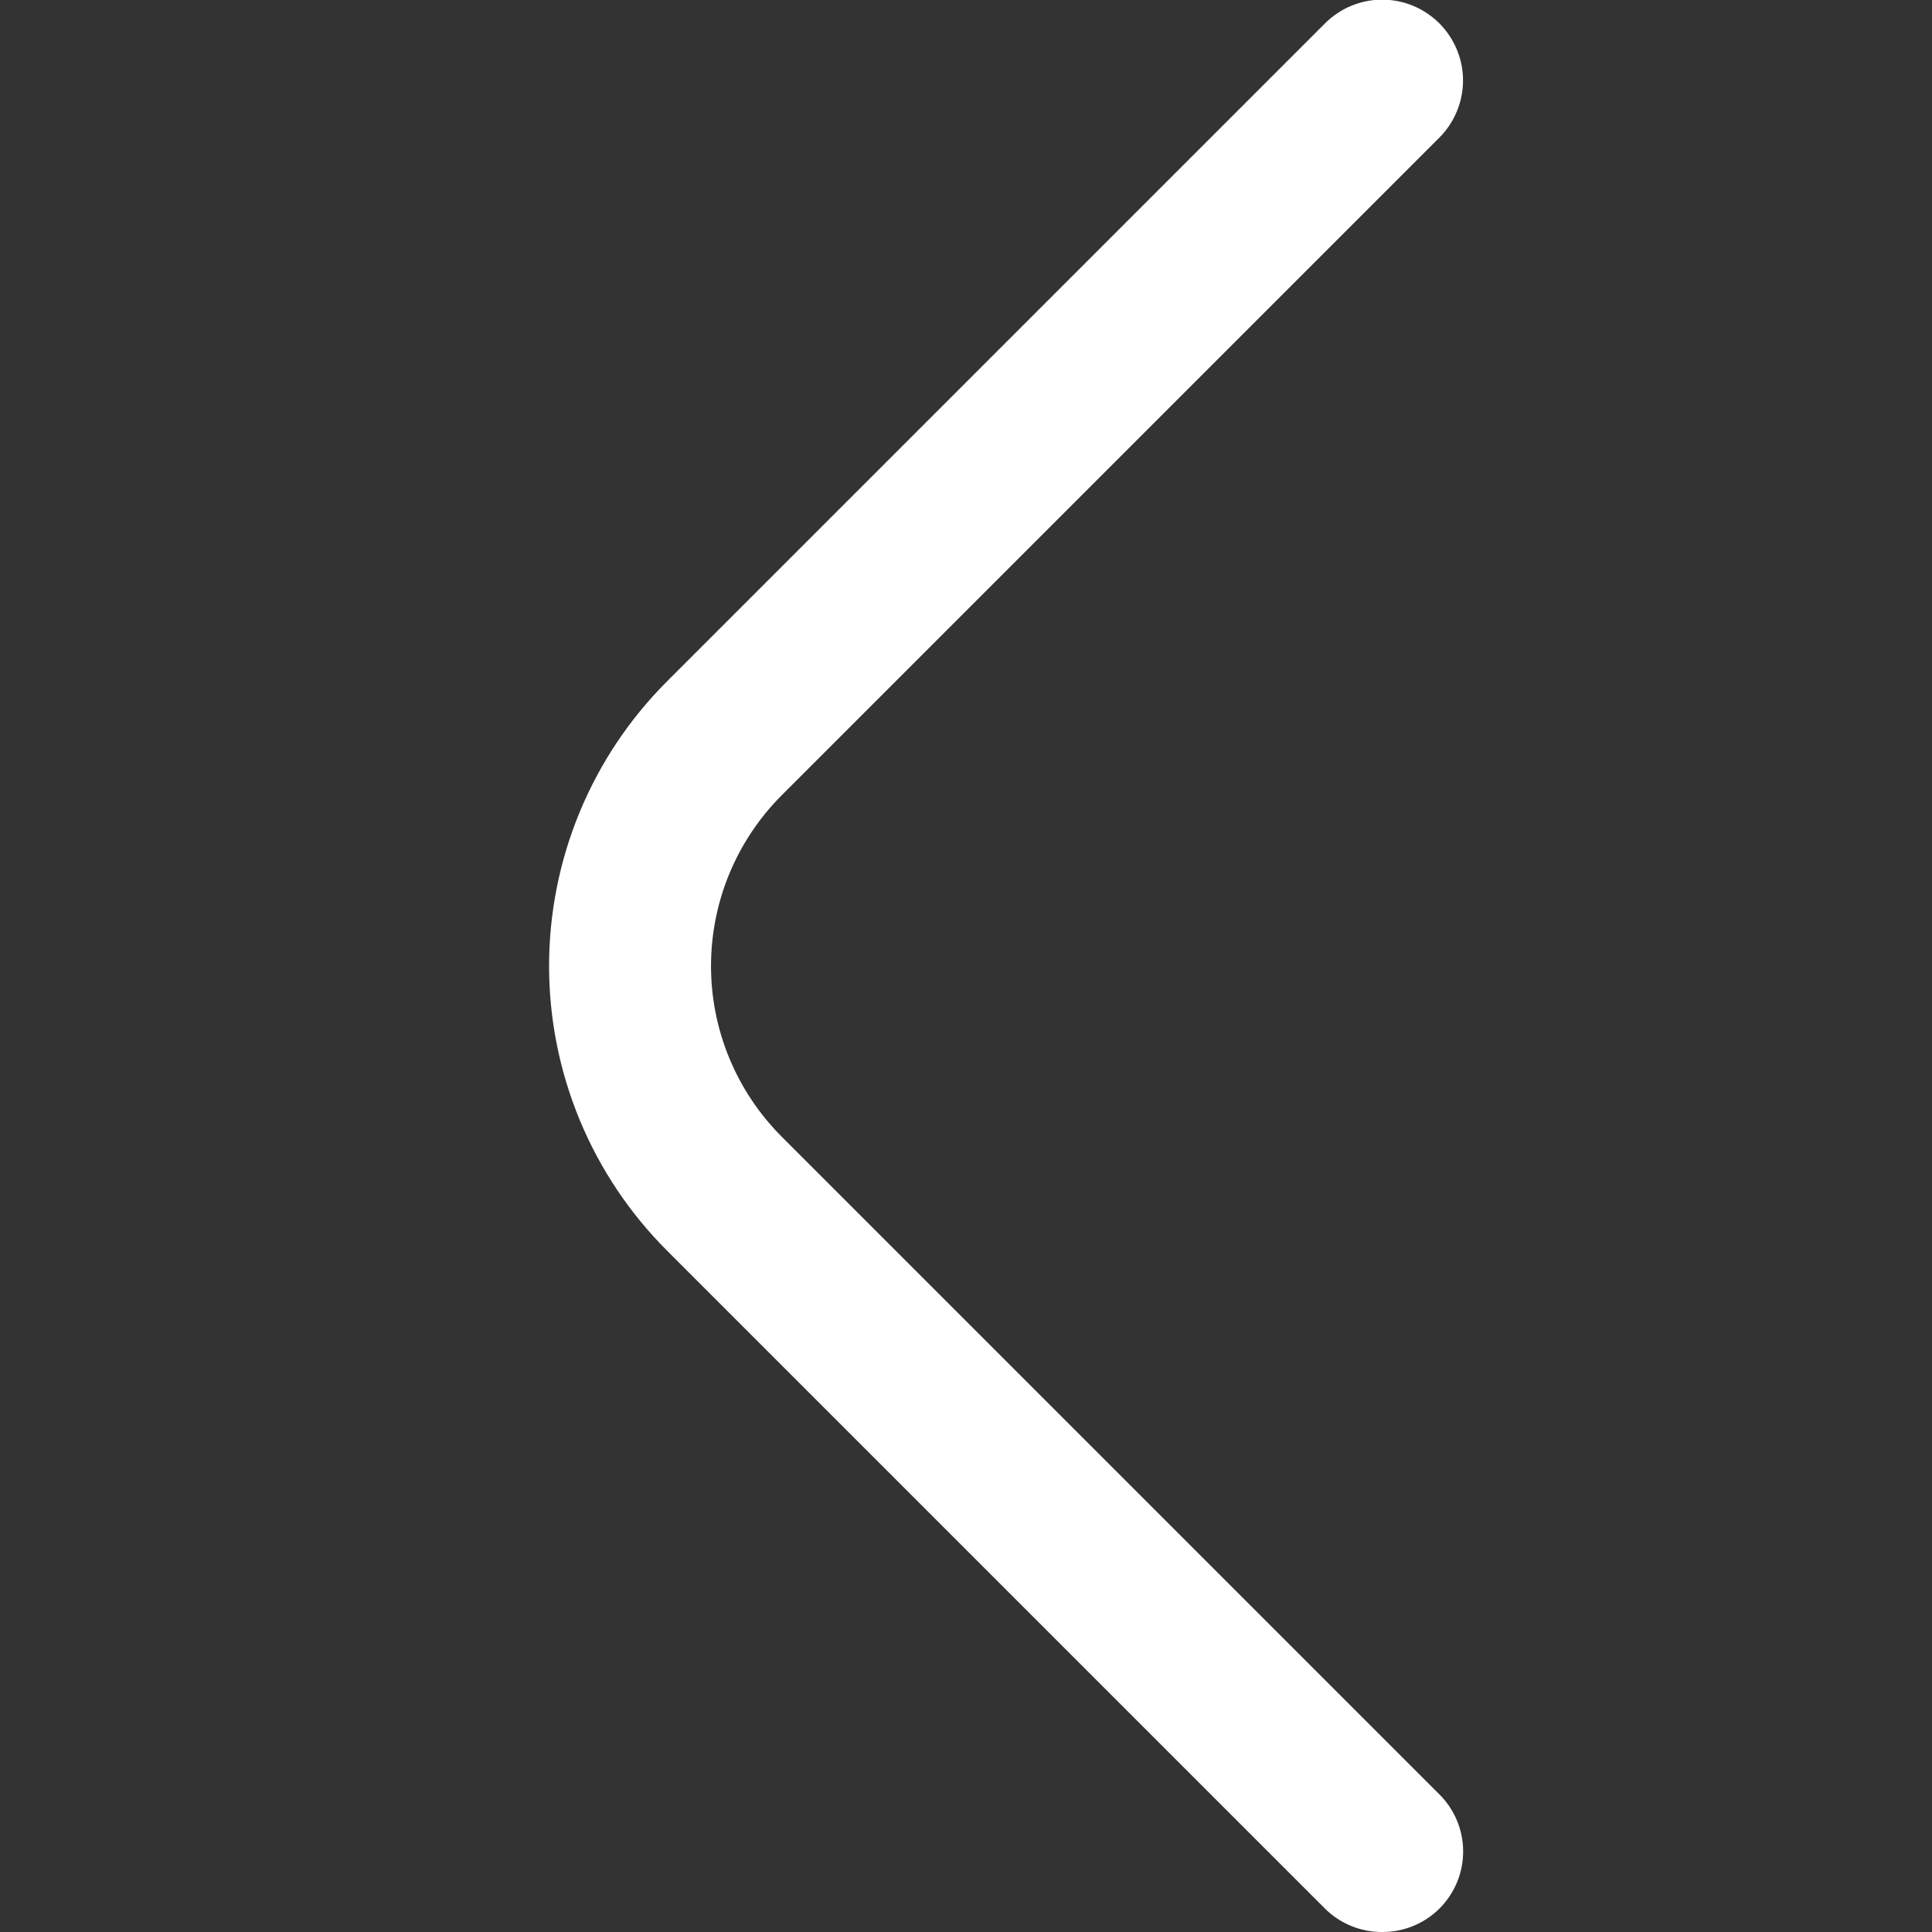 <svg width="50" height="50" viewBox="0 0 50 50" fill="none" xmlns="http://www.w3.org/2000/svg">
<rect x="0" y="0" width="50" height="50" fill="#333333" stroke="none"/>
<g clip-path="url(#clip0_22_229)">
<path d="M35.771 50C35.497 50.001 35.225 49.949 34.971 49.845C34.717 49.741 34.486 49.589 34.292 49.396L17.271 32.375C16.301 31.407 15.531 30.258 15.006 28.992C14.481 27.727 14.21 26.37 14.21 25C14.21 23.63 14.481 22.273 15.006 21.007C15.531 19.742 16.301 18.592 17.271 17.625L34.292 0.604C34.486 0.41 34.717 0.256 34.97 0.15C35.224 0.045 35.496 -0.009 35.771 -0.009C36.045 -0.009 36.318 0.045 36.571 0.15C36.825 0.256 37.056 0.41 37.25 0.604C37.444 0.798 37.598 1.029 37.703 1.283C37.809 1.536 37.863 1.808 37.863 2.083C37.863 2.358 37.809 2.63 37.703 2.884C37.598 3.137 37.444 3.368 37.25 3.562L20.229 20.583C19.059 21.755 18.401 23.343 18.401 25C18.401 26.656 19.059 28.244 20.229 29.416L37.25 46.437C37.445 46.631 37.6 46.861 37.706 47.115C37.812 47.369 37.866 47.641 37.866 47.916C37.866 48.191 37.812 48.464 37.706 48.718C37.6 48.971 37.445 49.202 37.25 49.396C37.055 49.589 36.825 49.741 36.571 49.845C36.317 49.949 36.045 50.001 35.771 50Z" fill="white"/>
</g>
<defs>
<clipPath id="clip0_22_229">
<rect width="50" height="50" fill="white"/>
</clipPath>
</defs>
</svg>
